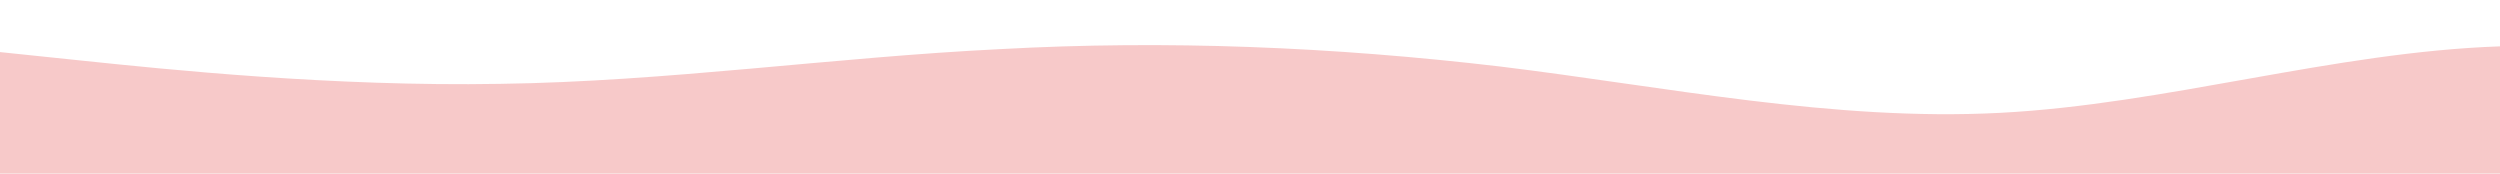 <?xml version="1.0" standalone="no"?>
<svg xmlns:xlink="http://www.w3.org/1999/xlink" id="wave" style="transform:rotate(0deg); transition: 0.3s" viewBox="0 0 1440 100" version="1.1" xmlns="http://www.w3.org/2000/svg"><defs><linearGradient id="sw-gradient-0" x1="0" x2="0" y1="1" y2="0"><stop stop-color="rgba(247, 201, 201, 1)" offset="0%"/><stop stop-color="rgba(247, 201, 201, 1)" offset="100%"/></linearGradient></defs><path style="transform:translate(0, 0px); opacity:1" fill="url(#sw-gradient-0)" d="M0,30L48,35C96,40,192,50,288,48.3C384,47,480,33,576,28.3C672,23,768,27,864,38.3C960,50,1056,70,1152,65C1248,60,1344,30,1440,26.7C1536,23,1632,47,1728,61.7C1824,77,1920,83,2016,86.7C2112,90,2208,90,2304,90C2400,90,2496,90,2592,85C2688,80,2784,70,2880,68.3C2976,67,3072,73,3168,65C3264,57,3360,33,3456,28.3C3552,23,3648,37,3744,43.3C3840,50,3936,50,4032,41.7C4128,33,4224,17,4320,16.7C4416,17,4512,33,4608,36.7C4704,40,4800,30,4896,28.3C4992,27,5088,33,5184,40C5280,47,5376,53,5472,58.3C5568,63,5664,67,5760,65C5856,63,5952,57,6048,60C6144,63,6240,77,6336,70C6432,63,6528,37,6624,28.3C6720,20,6816,30,6864,35L6912,40L6912,100L6864,100C6816,100,6720,100,6624,100C6528,100,6432,100,6336,100C6240,100,6144,100,6048,100C5952,100,5856,100,5760,100C5664,100,5568,100,5472,100C5376,100,5280,100,5184,100C5088,100,4992,100,4896,100C4800,100,4704,100,4608,100C4512,100,4416,100,4320,100C4224,100,4128,100,4032,100C3936,100,3840,100,3744,100C3648,100,3552,100,3456,100C3360,100,3264,100,3168,100C3072,100,2976,100,2880,100C2784,100,2688,100,2592,100C2496,100,2400,100,2304,100C2208,100,2112,100,2016,100C1920,100,1824,100,1728,100C1632,100,1536,100,1440,100C1344,100,1248,100,1152,100C1056,100,960,100,864,100C768,100,672,100,576,100C480,100,384,100,288,100C192,100,96,100,48,100L0,100Z"/></svg>